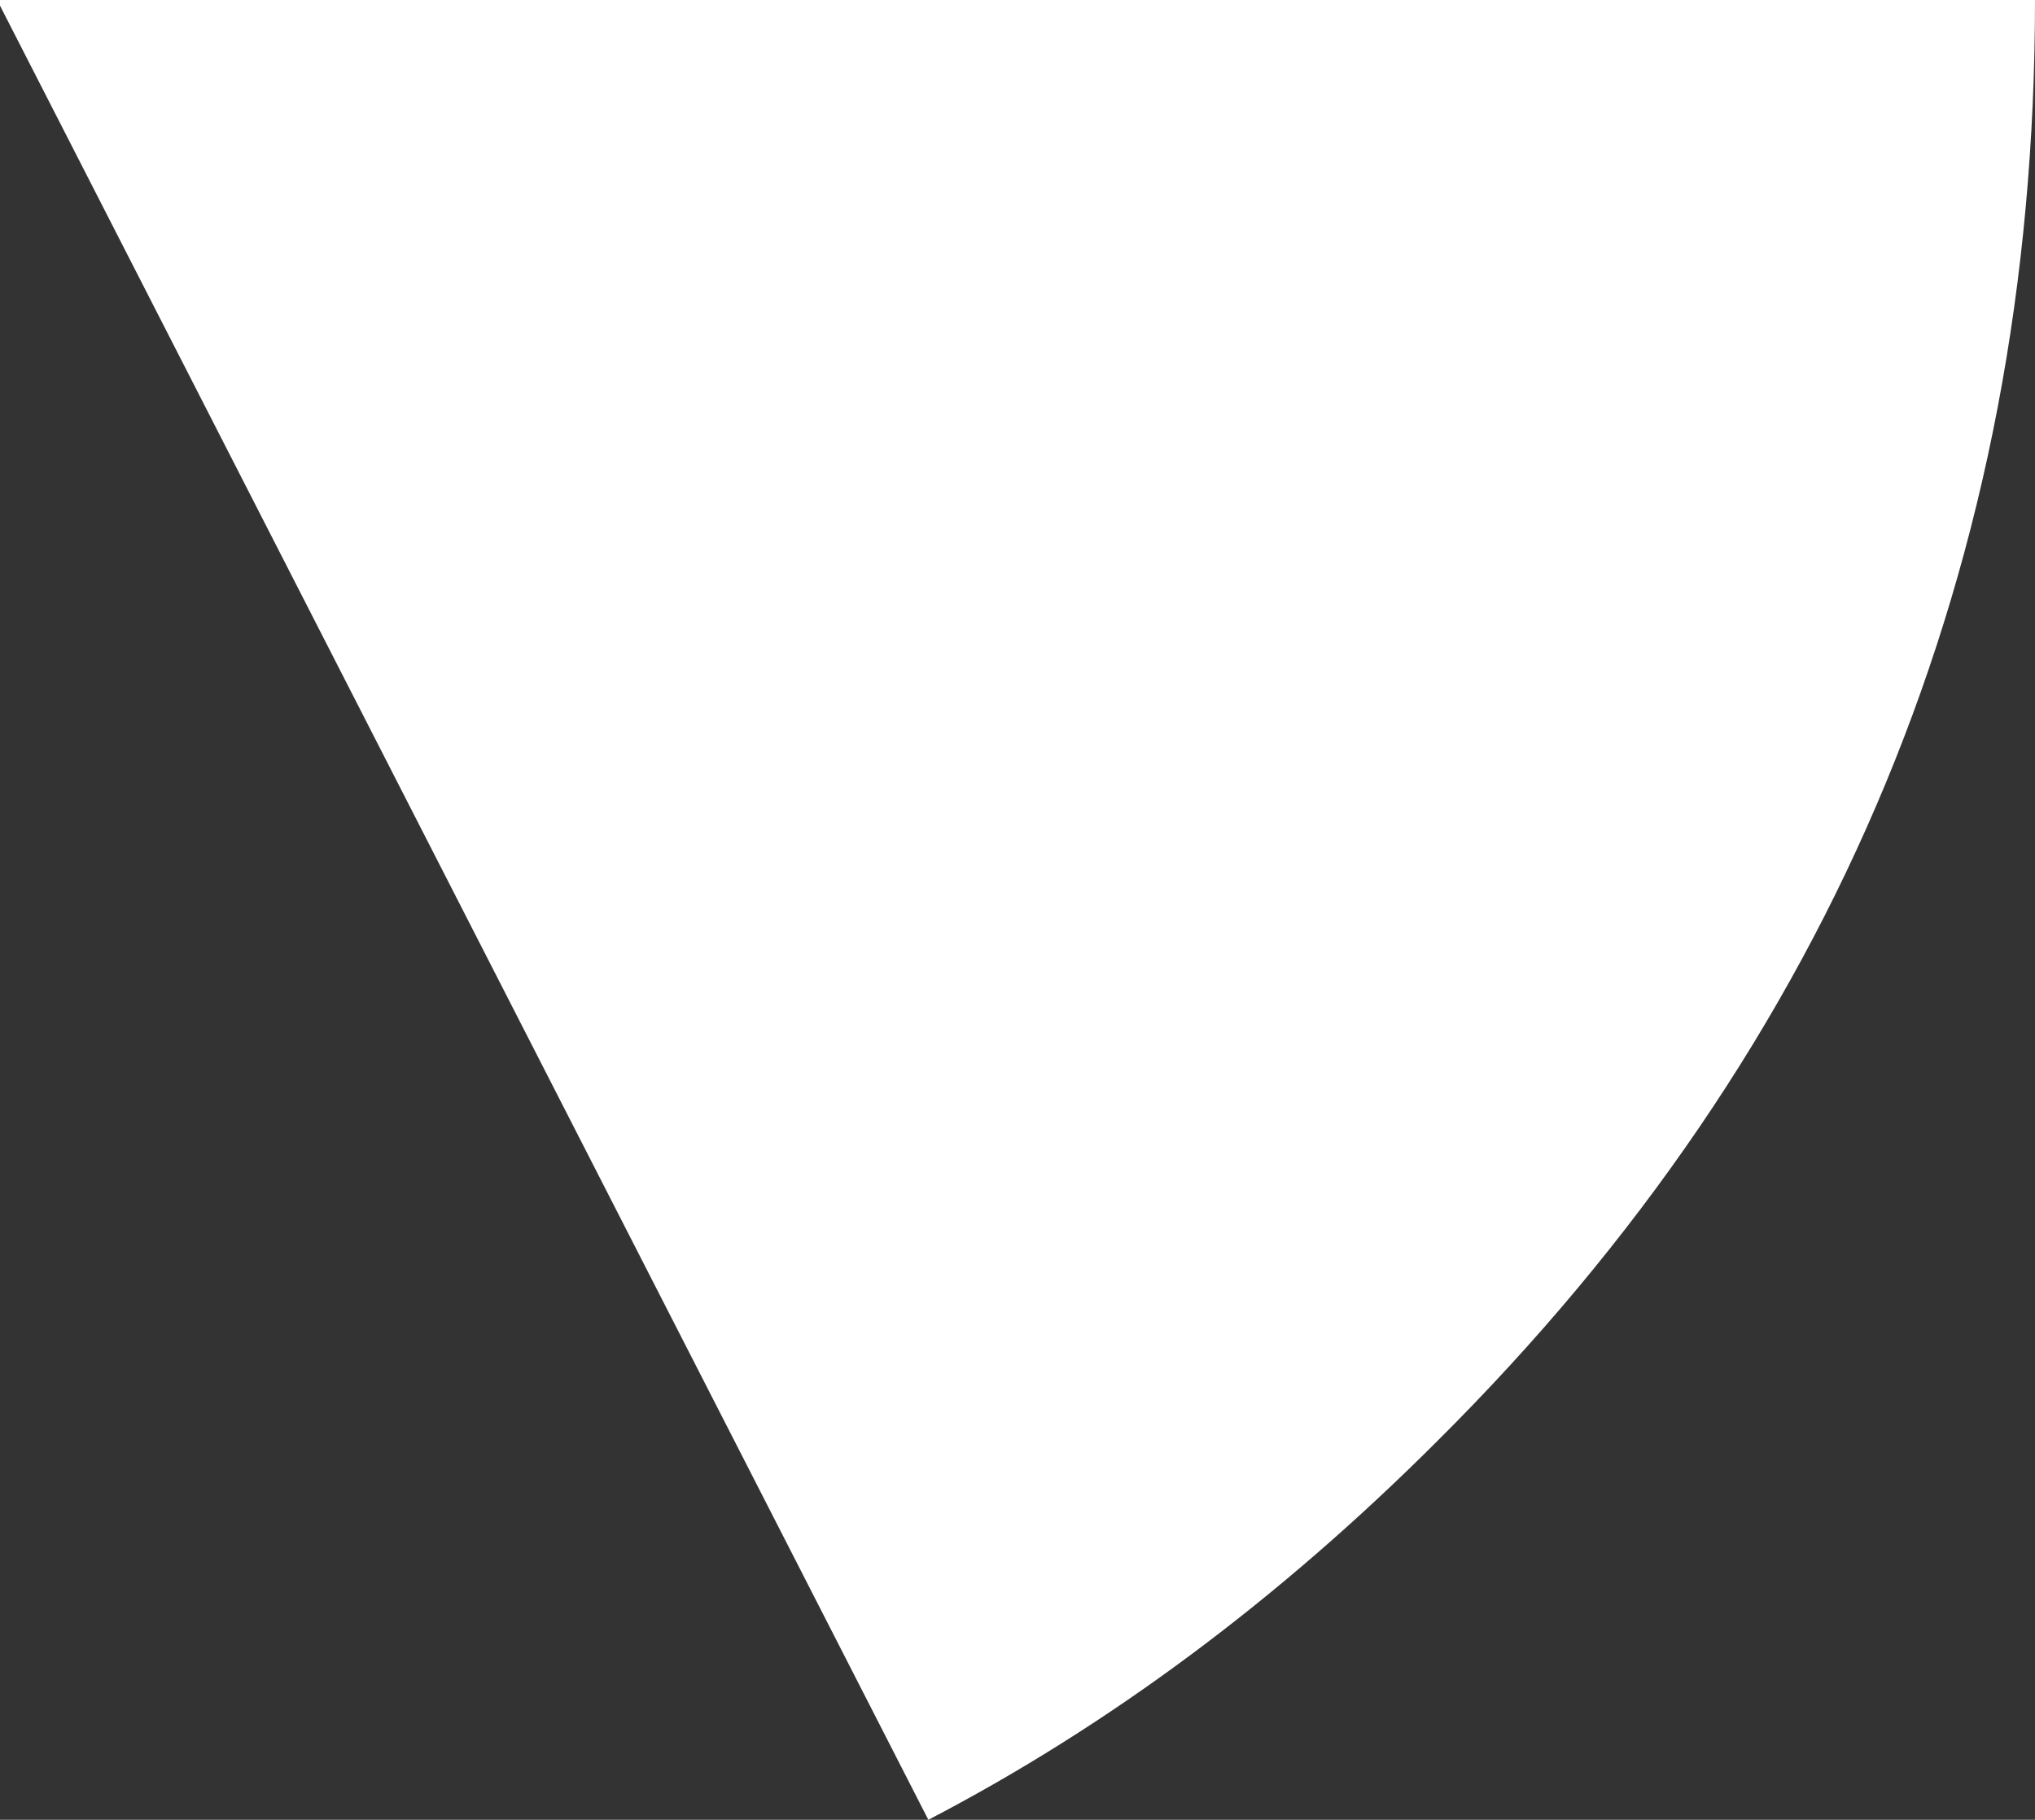 <?xml version="1.0" encoding="UTF-8" standalone="no"?>
<svg xmlns:ffdec="https://www.free-decompiler.com/flash" xmlns:xlink="http://www.w3.org/1999/xlink" ffdec:objectType="shape" height="32.15px" width="35.95px" xmlns="http://www.w3.org/2000/svg">
  <rect width="100%" height="100%" fill="#333333" stroke="none"/>
  <g transform="matrix(1.0, 0.0, 0.0, 1.0, -0.05, 0.0)">
    <path d="M0.05 0.0 L36.0 0.0 Q36.0 14.95 25.45 25.45 21.25 29.65 16.45 32.15 L0.05 0.1 0.05 0.0" fill="#ffffff" fill-rule="evenodd" stroke="none"/>
  </g>
</svg>
